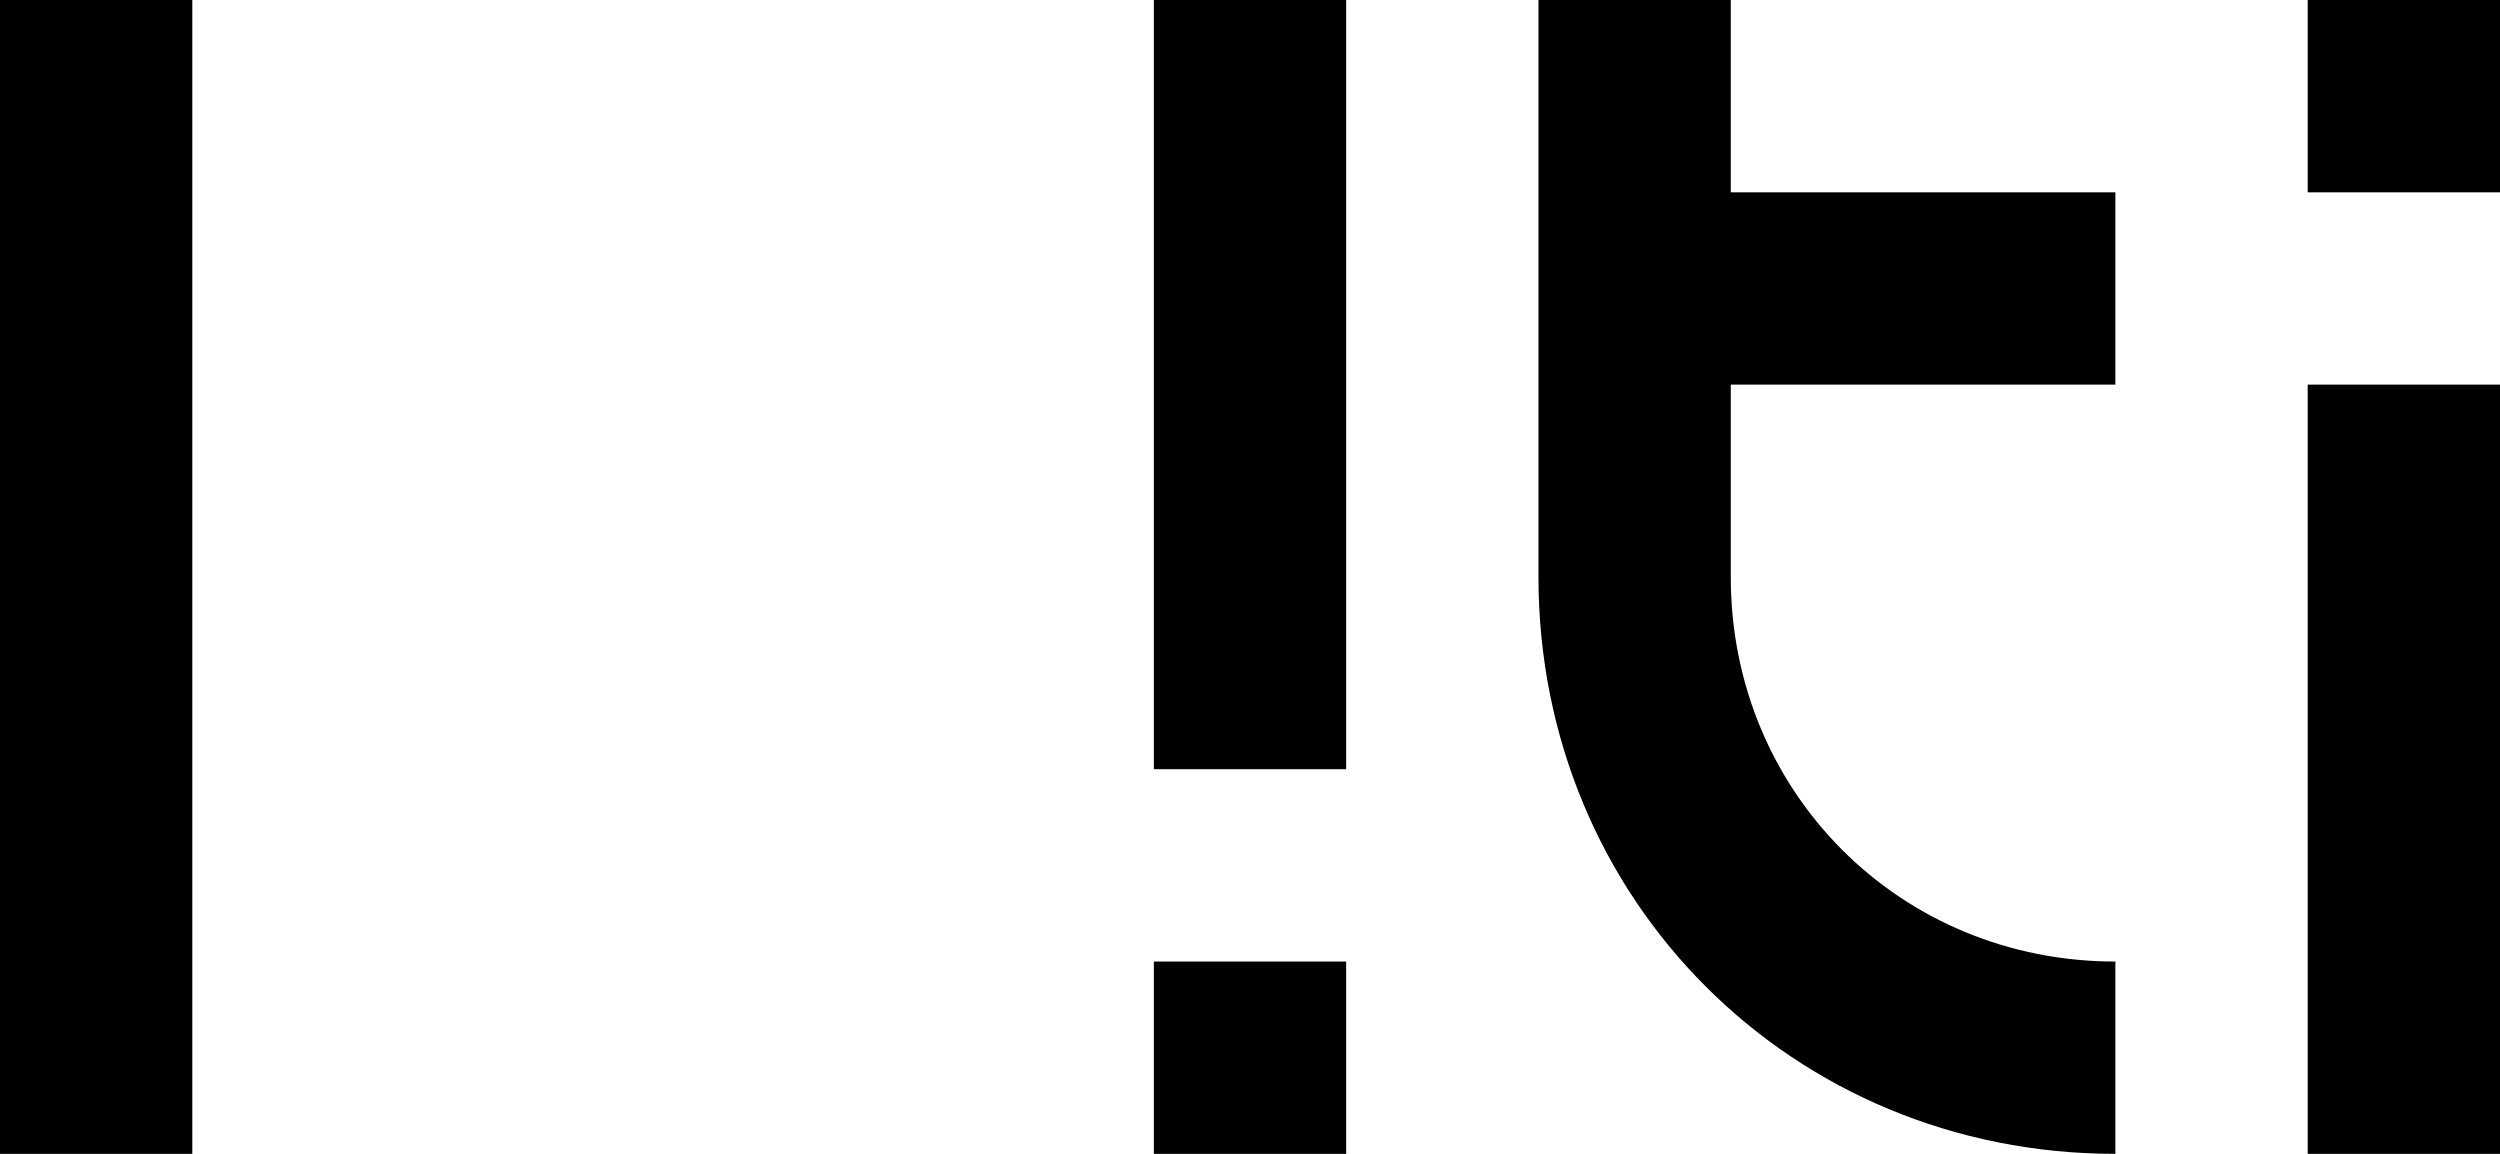 ﻿<?xml version="1.0" encoding="utf-8"?>
<svg version="1.1" xmlns:xlink="http://www.w3.org/1999/xlink" width="312px" height="144px" xmlns="http://www.w3.org/2000/svg">
  <g>
    <path d="M 24 0  L 24 144  L 0 144  L 0 0  L 24 0  Z M 312 48  L 312 144  L 288 144  L 288 48  L 312 48  Z M 168 144  L 144 144  L 144 120  L 168 120  L 168 144  Z M 288 24  L 288 0  L 312 0  L 312 24  L 288 24  Z M 144 0  L 168 0  L 168 96  L 144 96  L 144 0  Z M 216 0  L 216 24  L 264 24  L 264 48  L 216 48  L 216 72  C 216 98.88  237.12 120  264 120.001  L 264 144  C 223.68 144  192 112.32  192 72  L 192 0  L 216 0  Z " fill-rule="nonzero" fill="#000000" stroke="none" />
  </g>
</svg>